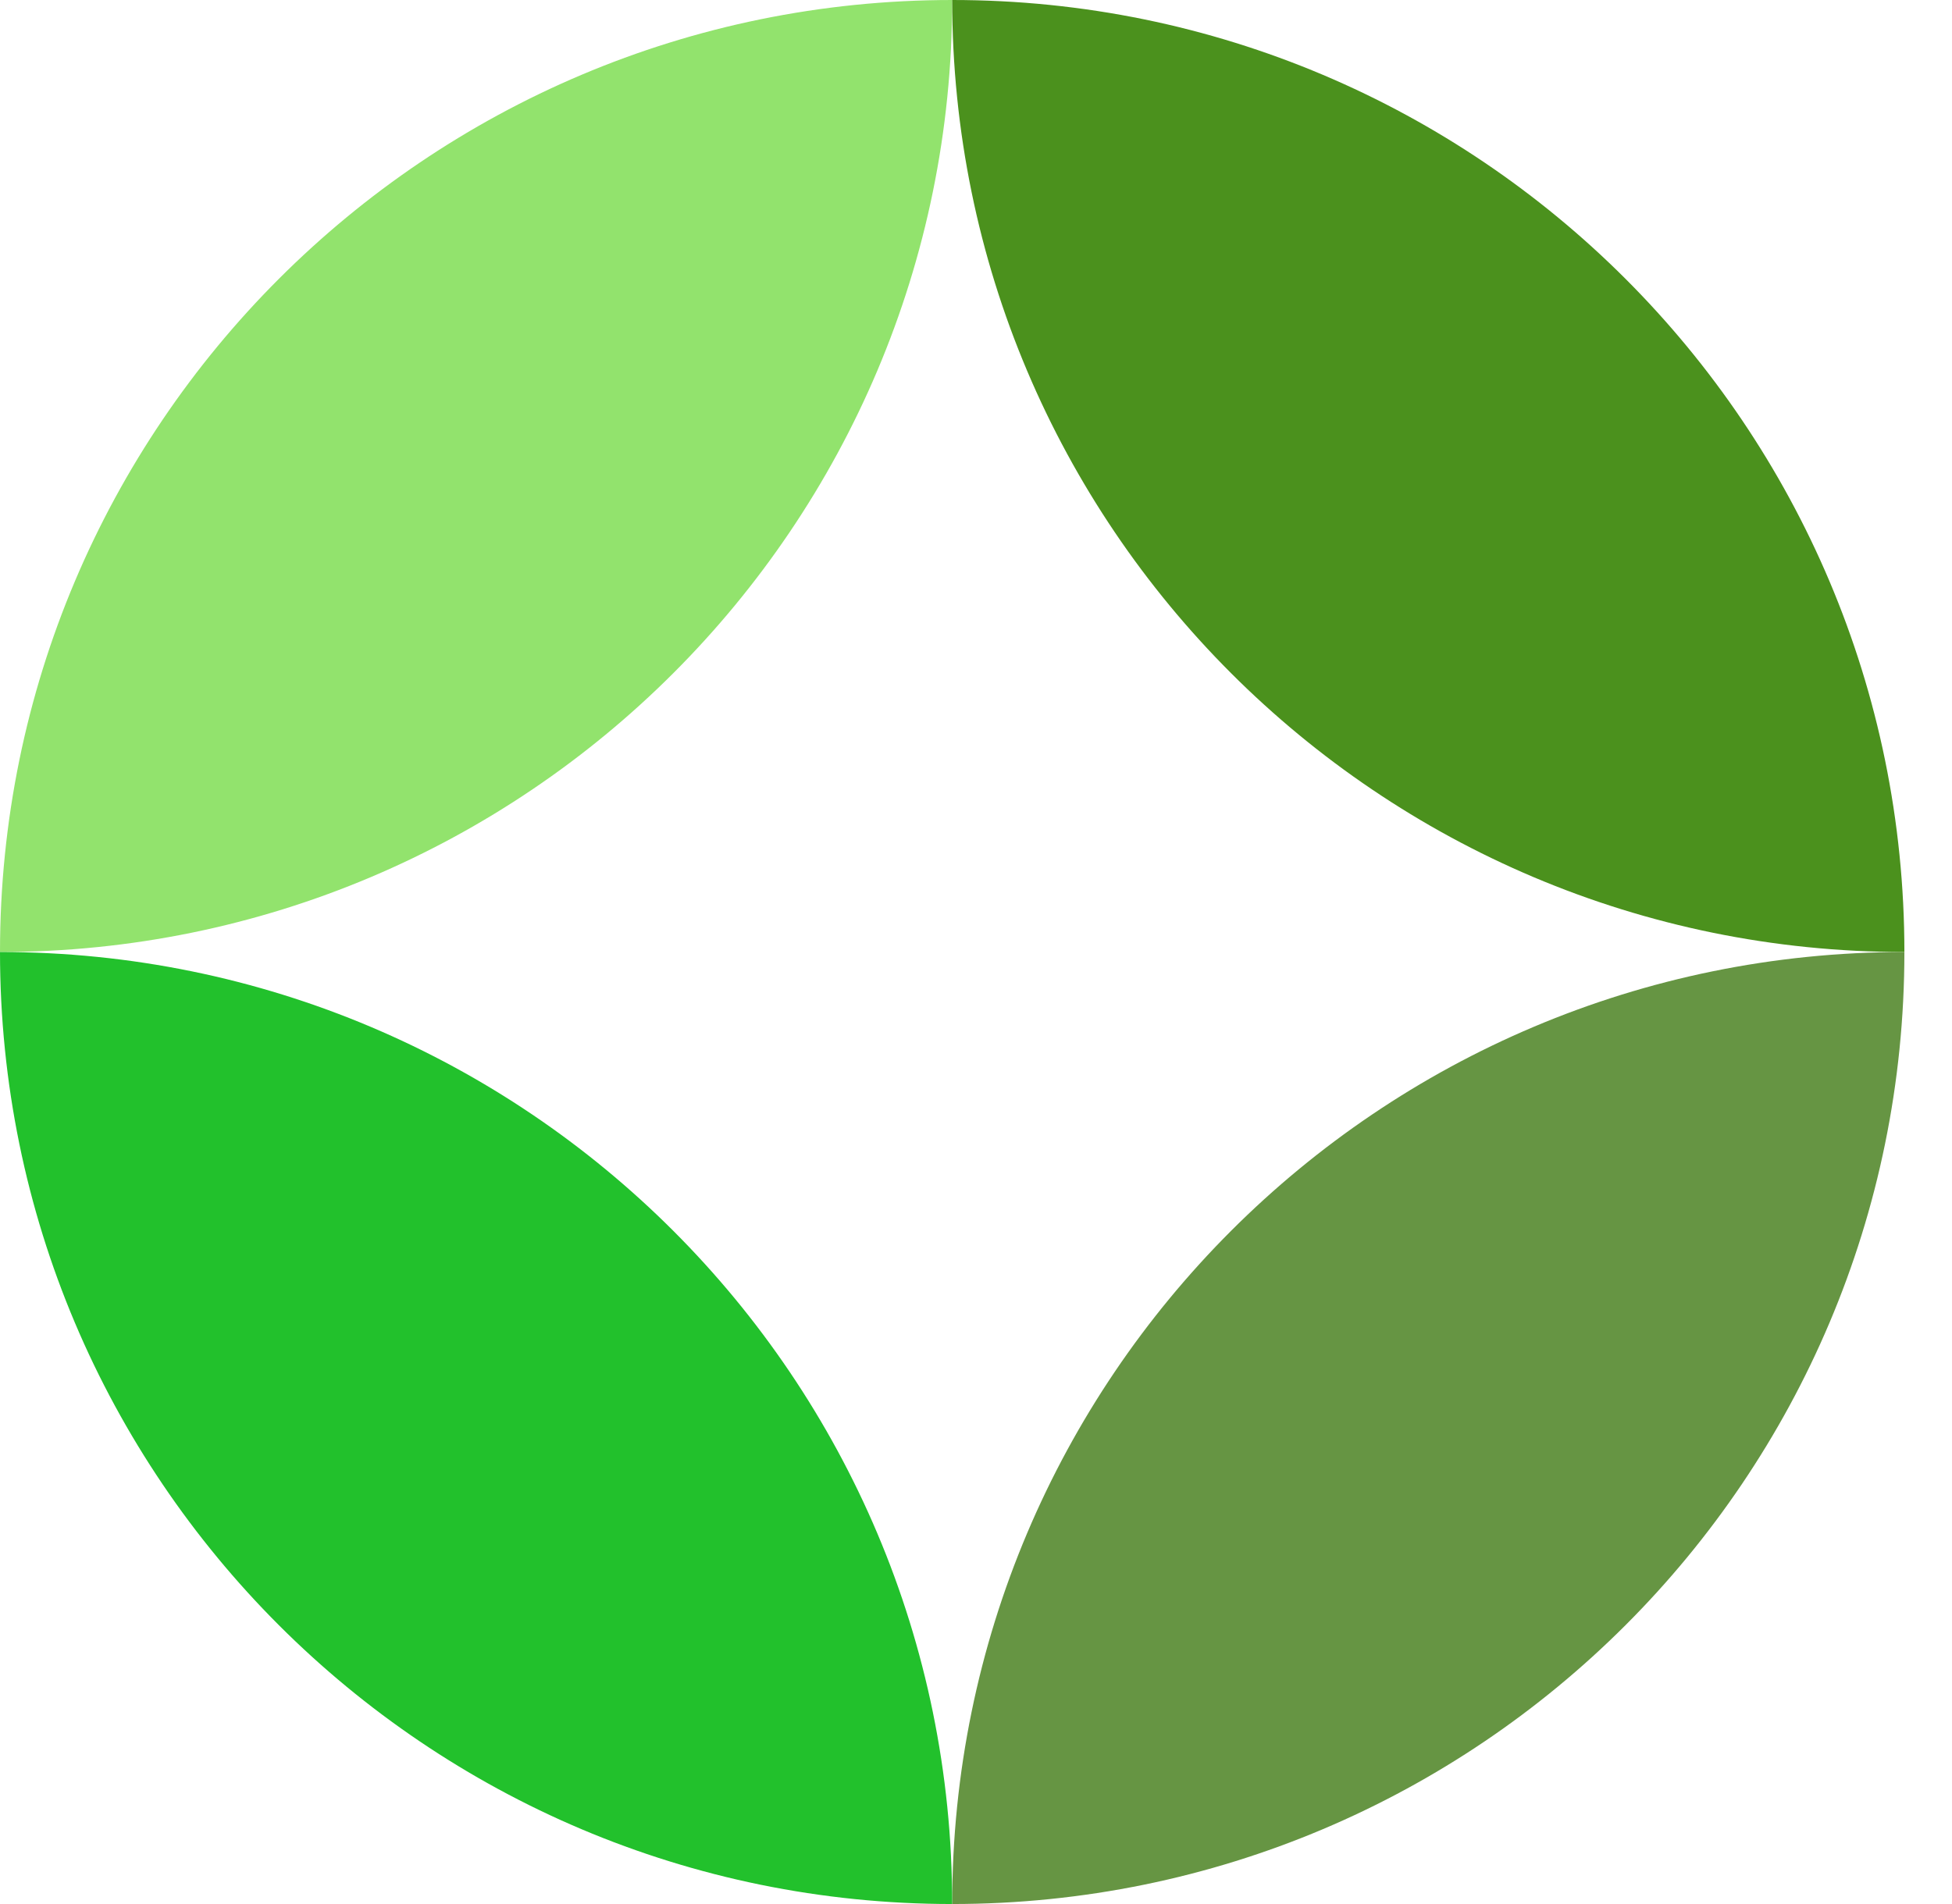 <svg id="logo-44" width="41" height="40" viewBox="0 0 41 40" fill="none" xmlns="http://www.w3.org/2000/svg"> 
<path d="M20 0C8.954 0 0 8.954 0 20C11.046 20 20 11.046 20 0Z" fill="#92e36dff" class="ccustom"></path> 
<path d="M20 40C31.046 40 40 31.046 40 20C28.954 20 20 28.954 20 40Z" fill="#669543ff" class="ccustom"></path> 
<path d="M20 0C31.046 0 40 8.954 40 20C28.954 20 20 11.046 20 0Z" fill="#4b911dff" class="ccompli2"></path> 
<path d="M20 40C8.954 40 -9.65645e-07 31.046 0 20C11.046 20 20 28.954 20 40Z" fill="#22c12cff" class="ccompli2"></path> 
</svg>